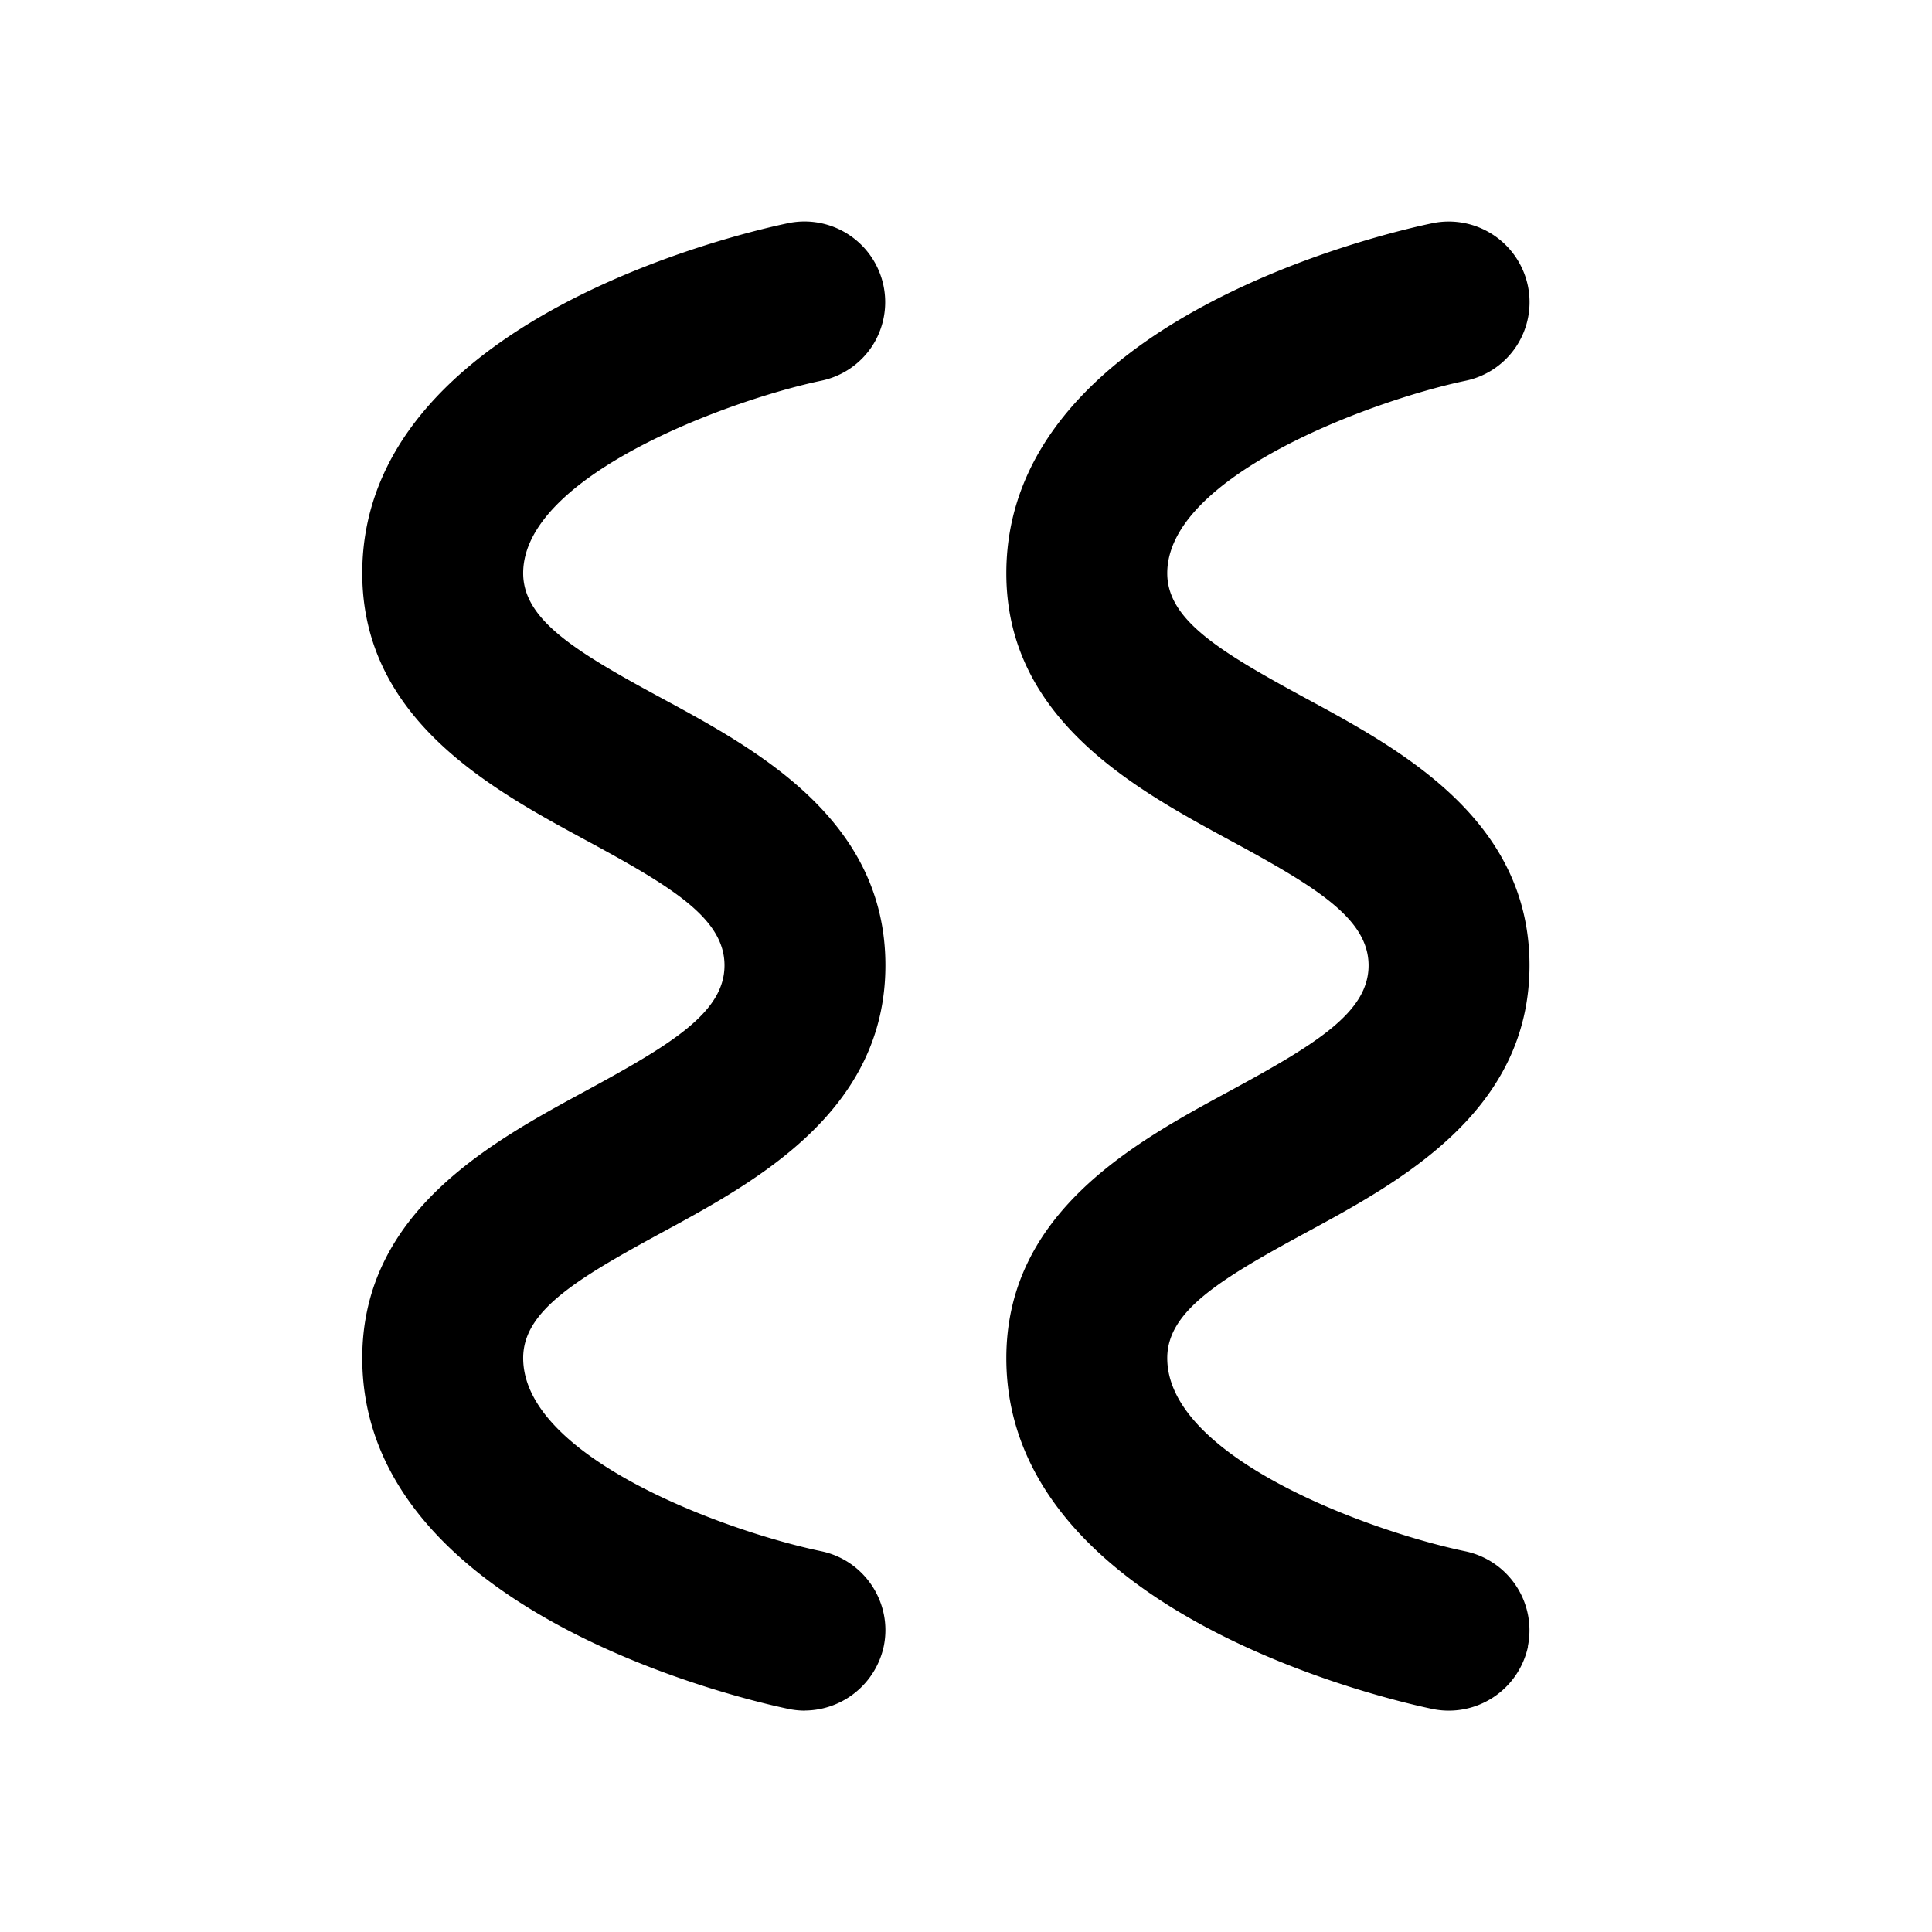 <svg xmlns="http://www.w3.org/2000/svg" width="3em" height="3em" viewBox="0 0 24 24"><path fill="currentColor" d="M10.001 21.25a1 1 0 0 1-.205-.021c-.542-.113-5.296-1.197-5.296-4.358c0-1.815 1.603-2.684 2.773-3.318C8.347 12.97 9 12.574 9 11.992s-.652-.976-1.727-1.557C6.101 9.8 4.5 8.932 4.5 7.12c0-3.159 4.755-4.237 5.297-4.349a1.002 1.002 0 0 1 1.039 1.526a1 1 0 0 1-.632.432c-1.161.244-3.705 1.184-3.705 2.391c0 .58.652.975 1.726 1.556c1.172.634 2.774 1.502 2.774 3.315s-1.603 2.684-2.773 3.318c-1.074.583-1.727.979-1.727 1.561c0 1.229 2.496 2.148 3.704 2.4c.539.113.887.644.775 1.183a1.01 1.01 0 0 1-.979.796zm8.978-.796a1.003 1.003 0 0 0-.775-1.183c-1.208-.252-3.704-1.171-3.704-2.4c0-.582.652-.978 1.727-1.561C17.398 14.676 19 13.807 19 11.992s-1.603-2.681-2.774-3.315c-1.073-.582-1.726-.976-1.726-1.556c0-1.208 2.544-2.147 3.705-2.391a.997.997 0 0 0 .774-1.183a1.004 1.004 0 0 0-1.181-.775c-.542.112-5.297 1.19-5.297 4.349c0 1.812 1.602 2.68 2.773 3.315c1.074.581 1.727.976 1.727 1.557s-.652.978-1.727 1.561c-1.171.634-2.773 1.503-2.773 3.318c0 3.162 4.754 4.245 5.296 4.358a1.006 1.006 0 0 0 1.184-.775z"/></svg>